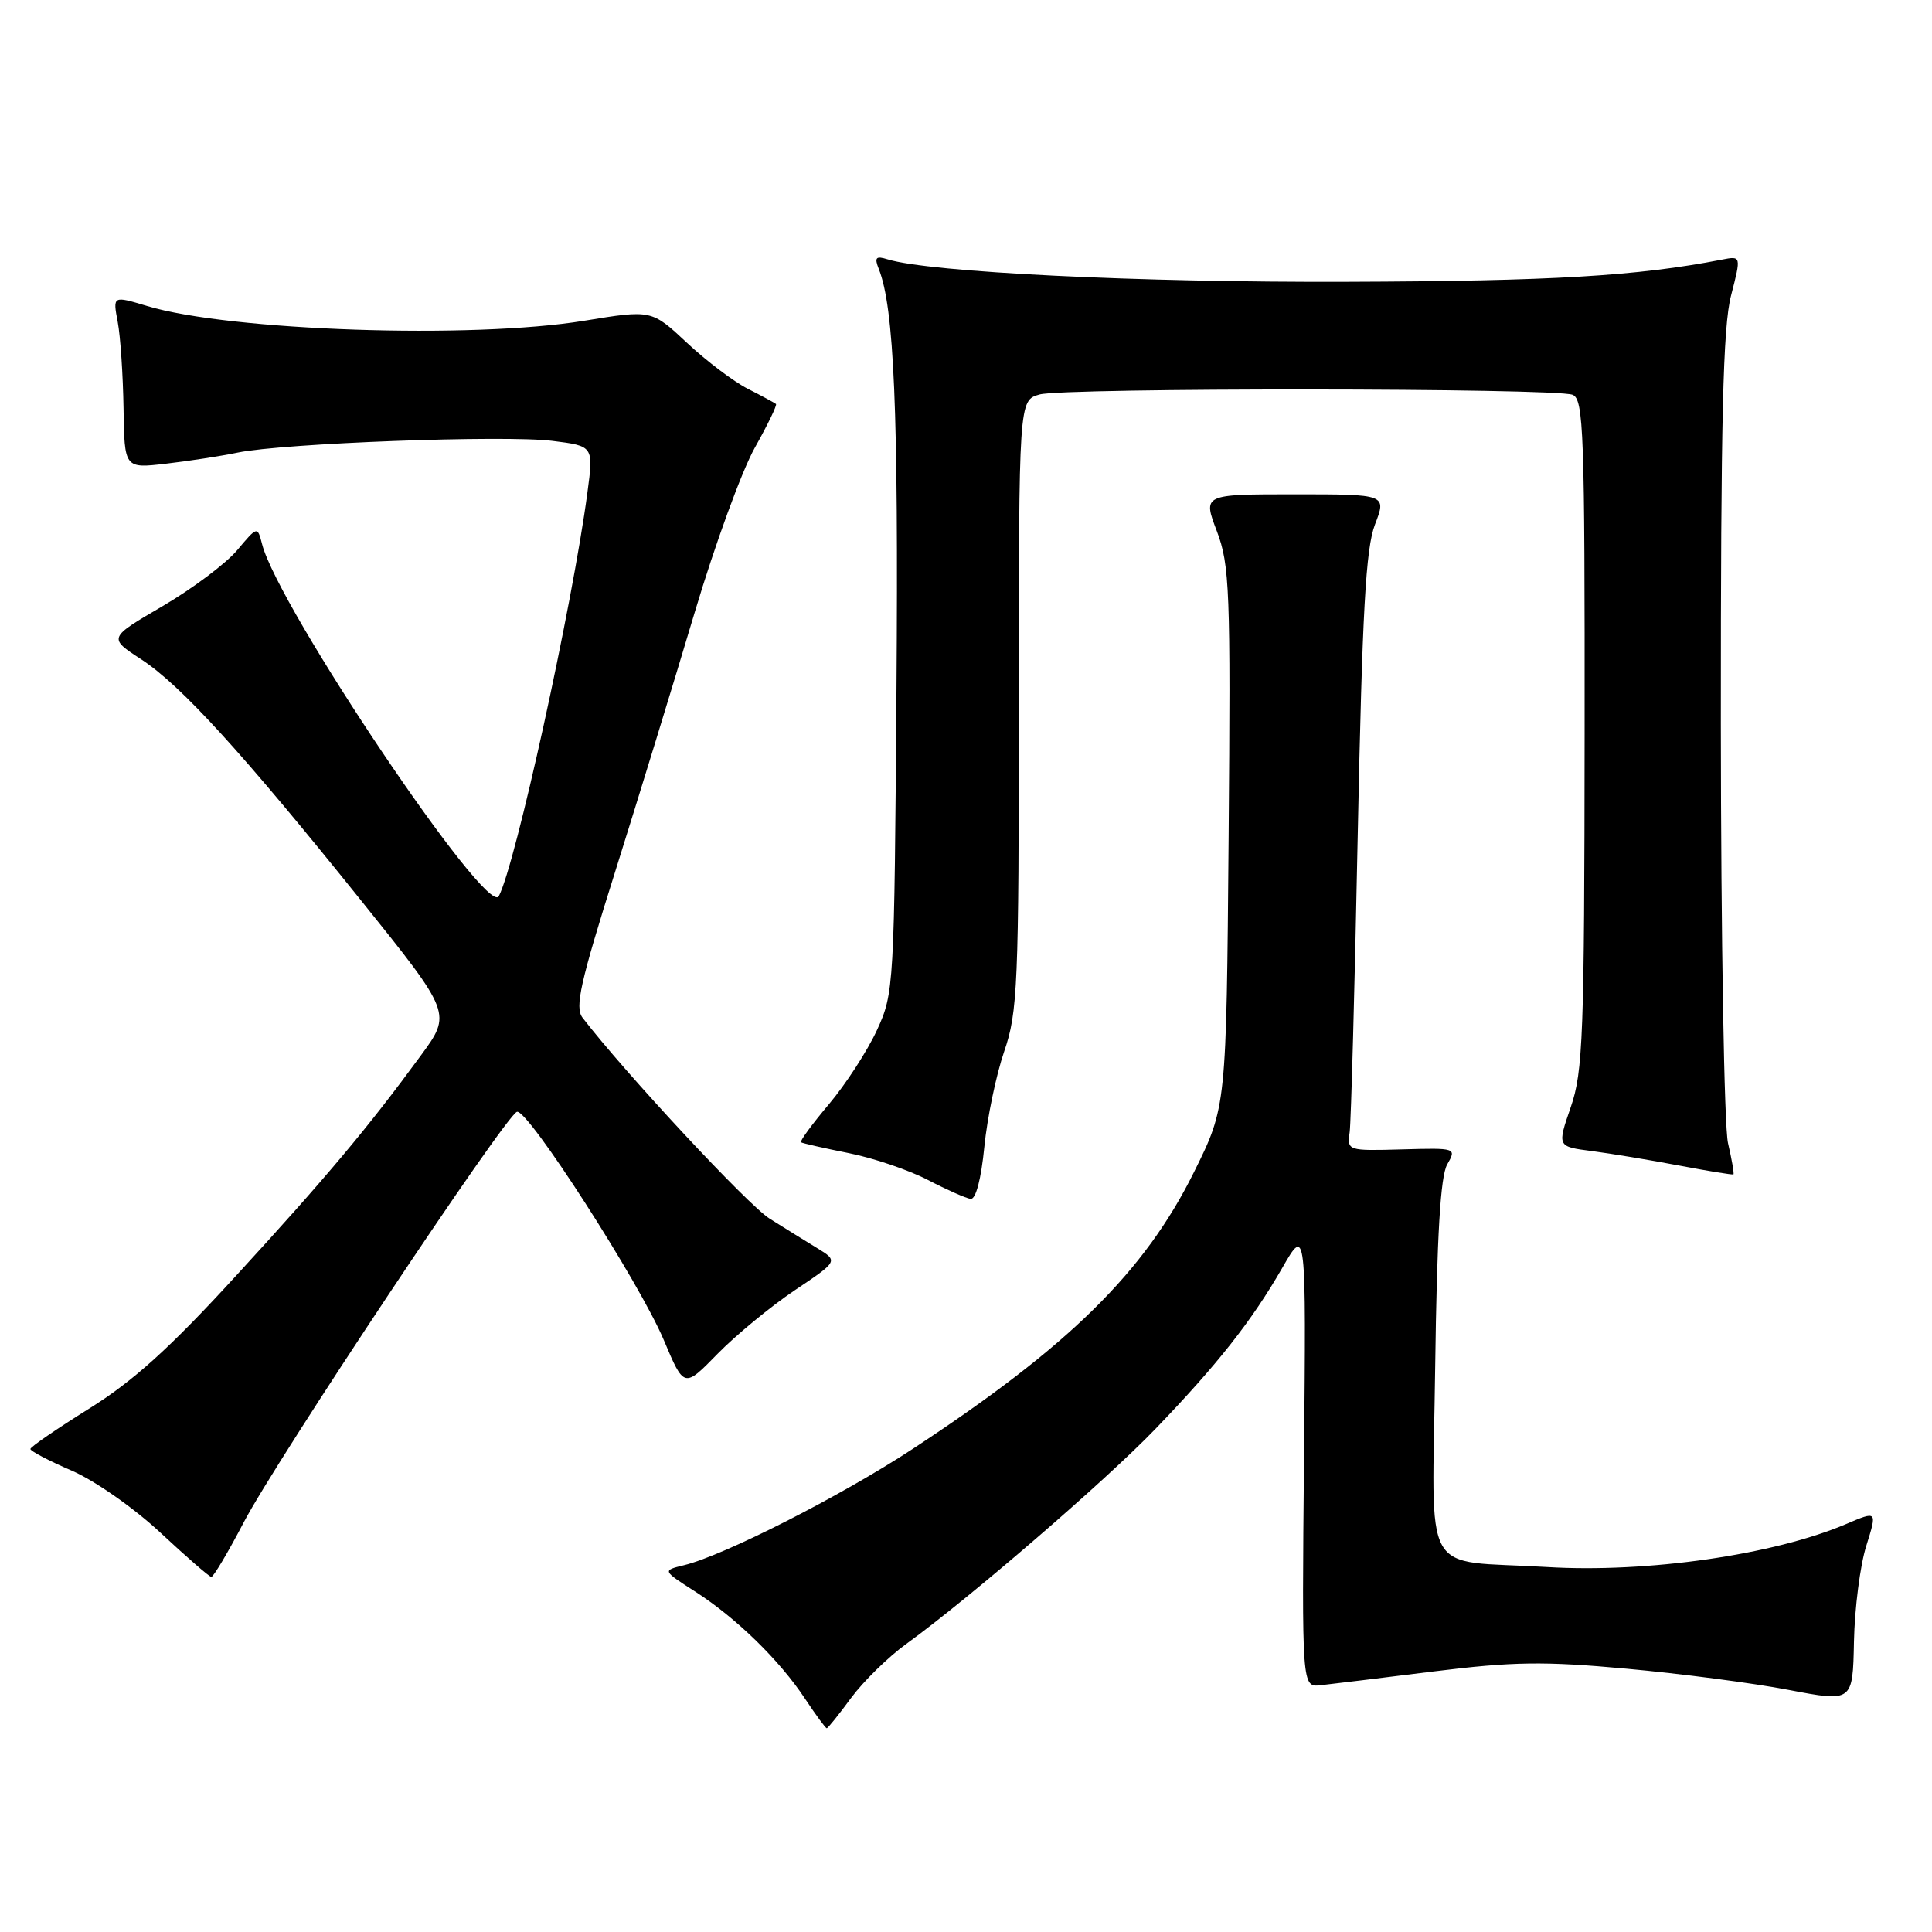 <?xml version="1.0" encoding="UTF-8" standalone="no"?>
<!DOCTYPE svg PUBLIC "-//W3C//DTD SVG 1.1//EN" "http://www.w3.org/Graphics/SVG/1.1/DTD/svg11.dtd" >
<svg xmlns="http://www.w3.org/2000/svg" xmlns:xlink="http://www.w3.org/1999/xlink" version="1.1" viewBox="0 0 256 256">
 <g >
 <path fill="currentColor"
d=" M 112.77 224.99 C 114.40 222.79 117.70 219.55 120.11 217.81 C 128.44 211.78 146.52 196.18 153.09 189.35 C 161.33 180.79 165.86 175.04 169.91 168.00 C 173.07 162.50 173.07 162.50 172.79 193.04 C 172.50 223.58 172.50 223.58 175.00 223.30 C 176.38 223.15 183.12 222.33 190.00 221.47 C 200.50 220.17 204.58 220.11 215.50 221.11 C 222.65 221.76 232.32 223.02 237.00 223.92 C 245.50 225.54 245.50 225.54 245.66 217.52 C 245.75 213.11 246.48 207.40 247.29 204.84 C 248.75 200.18 248.75 200.18 244.63 201.94 C 235.05 206.02 218.27 208.44 205.00 207.64 C 188.03 206.62 189.80 209.79 190.17 181.11 C 190.40 163.69 190.87 155.86 191.76 154.30 C 193.01 152.11 192.98 152.10 185.76 152.30 C 178.55 152.50 178.50 152.48 178.84 150.00 C 179.02 148.62 179.51 130.85 179.91 110.50 C 180.51 80.96 180.97 72.69 182.19 69.50 C 183.73 65.50 183.73 65.50 171.56 65.50 C 159.38 65.50 159.38 65.50 161.24 70.38 C 162.94 74.87 163.07 78.18 162.80 110.96 C 162.50 146.66 162.50 146.66 158.23 155.27 C 151.64 168.56 141.69 178.36 120.92 192.00 C 111.41 198.24 95.92 206.12 90.63 207.40 C 87.76 208.10 87.76 208.10 92.13 210.90 C 97.57 214.40 103.30 219.99 106.68 225.10 C 108.10 227.24 109.39 229.00 109.55 229.00 C 109.70 229.00 111.15 227.20 112.77 224.99 Z  M 32.28 201.75 C 36.64 193.40 67.00 147.77 68.50 147.32 C 69.92 146.89 84.74 169.94 87.96 177.57 C 90.64 183.94 90.64 183.94 95.07 179.40 C 97.51 176.91 102.11 173.12 105.29 170.98 C 111.08 167.10 111.08 167.10 108.29 165.39 C 106.76 164.46 103.91 162.69 101.97 161.47 C 99.12 159.69 82.78 142.13 77.19 134.85 C 76.14 133.48 76.87 130.23 81.56 115.35 C 84.65 105.53 89.37 90.14 92.05 81.15 C 94.73 72.16 98.32 62.33 100.03 59.30 C 101.73 56.27 102.99 53.68 102.82 53.53 C 102.64 53.38 100.97 52.47 99.09 51.52 C 97.22 50.57 93.58 47.82 91.01 45.41 C 86.34 41.04 86.34 41.04 77.42 42.50 C 62.58 44.94 30.47 43.85 19.50 40.55 C 14.94 39.18 14.94 39.18 15.60 42.66 C 15.96 44.58 16.30 49.74 16.37 54.12 C 16.49 62.08 16.49 62.08 21.99 61.44 C 25.02 61.09 29.30 60.43 31.50 59.97 C 37.48 58.73 66.92 57.63 73.19 58.42 C 78.66 59.10 78.66 59.10 77.83 65.30 C 75.84 80.27 68.29 114.64 66.09 118.75 C 64.55 121.62 36.87 80.46 34.73 72.11 C 34.11 69.71 34.11 69.71 31.42 72.91 C 29.94 74.67 25.50 78.00 21.54 80.32 C 14.35 84.52 14.35 84.52 18.69 87.35 C 23.97 90.79 32.10 99.71 47.90 119.39 C 59.86 134.28 59.86 134.28 55.74 139.89 C 48.73 149.46 43.21 156.04 31.18 169.15 C 22.49 178.64 17.64 183.02 11.81 186.65 C 7.53 189.32 4.03 191.72 4.03 192.00 C 4.03 192.28 6.50 193.57 9.51 194.87 C 12.57 196.19 17.76 199.83 21.25 203.08 C 24.69 206.29 27.73 208.93 28.00 208.95 C 28.27 208.97 30.20 205.73 32.28 201.75 Z  M 130.43 151.97 C 130.81 148.11 132.00 142.41 133.06 139.32 C 134.85 134.11 135.00 130.64 135.00 93.36 C 135.00 53.04 135.00 53.04 137.75 52.27 C 141.00 51.36 205.99 51.40 208.37 52.31 C 209.84 52.88 210.00 57.17 209.97 97.22 C 209.94 137.22 209.76 142.00 208.13 146.71 C 206.33 151.93 206.33 151.93 210.92 152.52 C 213.44 152.85 218.65 153.71 222.50 154.44 C 226.35 155.17 229.59 155.70 229.69 155.61 C 229.80 155.52 229.48 153.66 228.97 151.47 C 228.46 149.29 228.04 124.31 228.02 95.97 C 228.01 55.57 228.30 43.30 229.37 39.17 C 230.73 33.90 230.73 33.90 228.12 34.41 C 216.93 36.58 205.68 37.25 178.50 37.34 C 150.84 37.44 123.17 36.08 117.60 34.36 C 116.06 33.88 115.84 34.12 116.44 35.63 C 118.48 40.76 119.06 54.37 118.79 91.18 C 118.50 130.85 118.46 131.58 116.20 136.50 C 114.93 139.25 112.07 143.66 109.84 146.31 C 107.61 148.95 105.94 151.23 106.14 151.36 C 106.34 151.49 109.18 152.14 112.45 152.79 C 115.72 153.44 120.44 155.04 122.95 156.35 C 125.45 157.65 128.00 158.78 128.62 158.86 C 129.30 158.94 130.01 156.23 130.43 151.97 Z "/>
</g>
</svg>